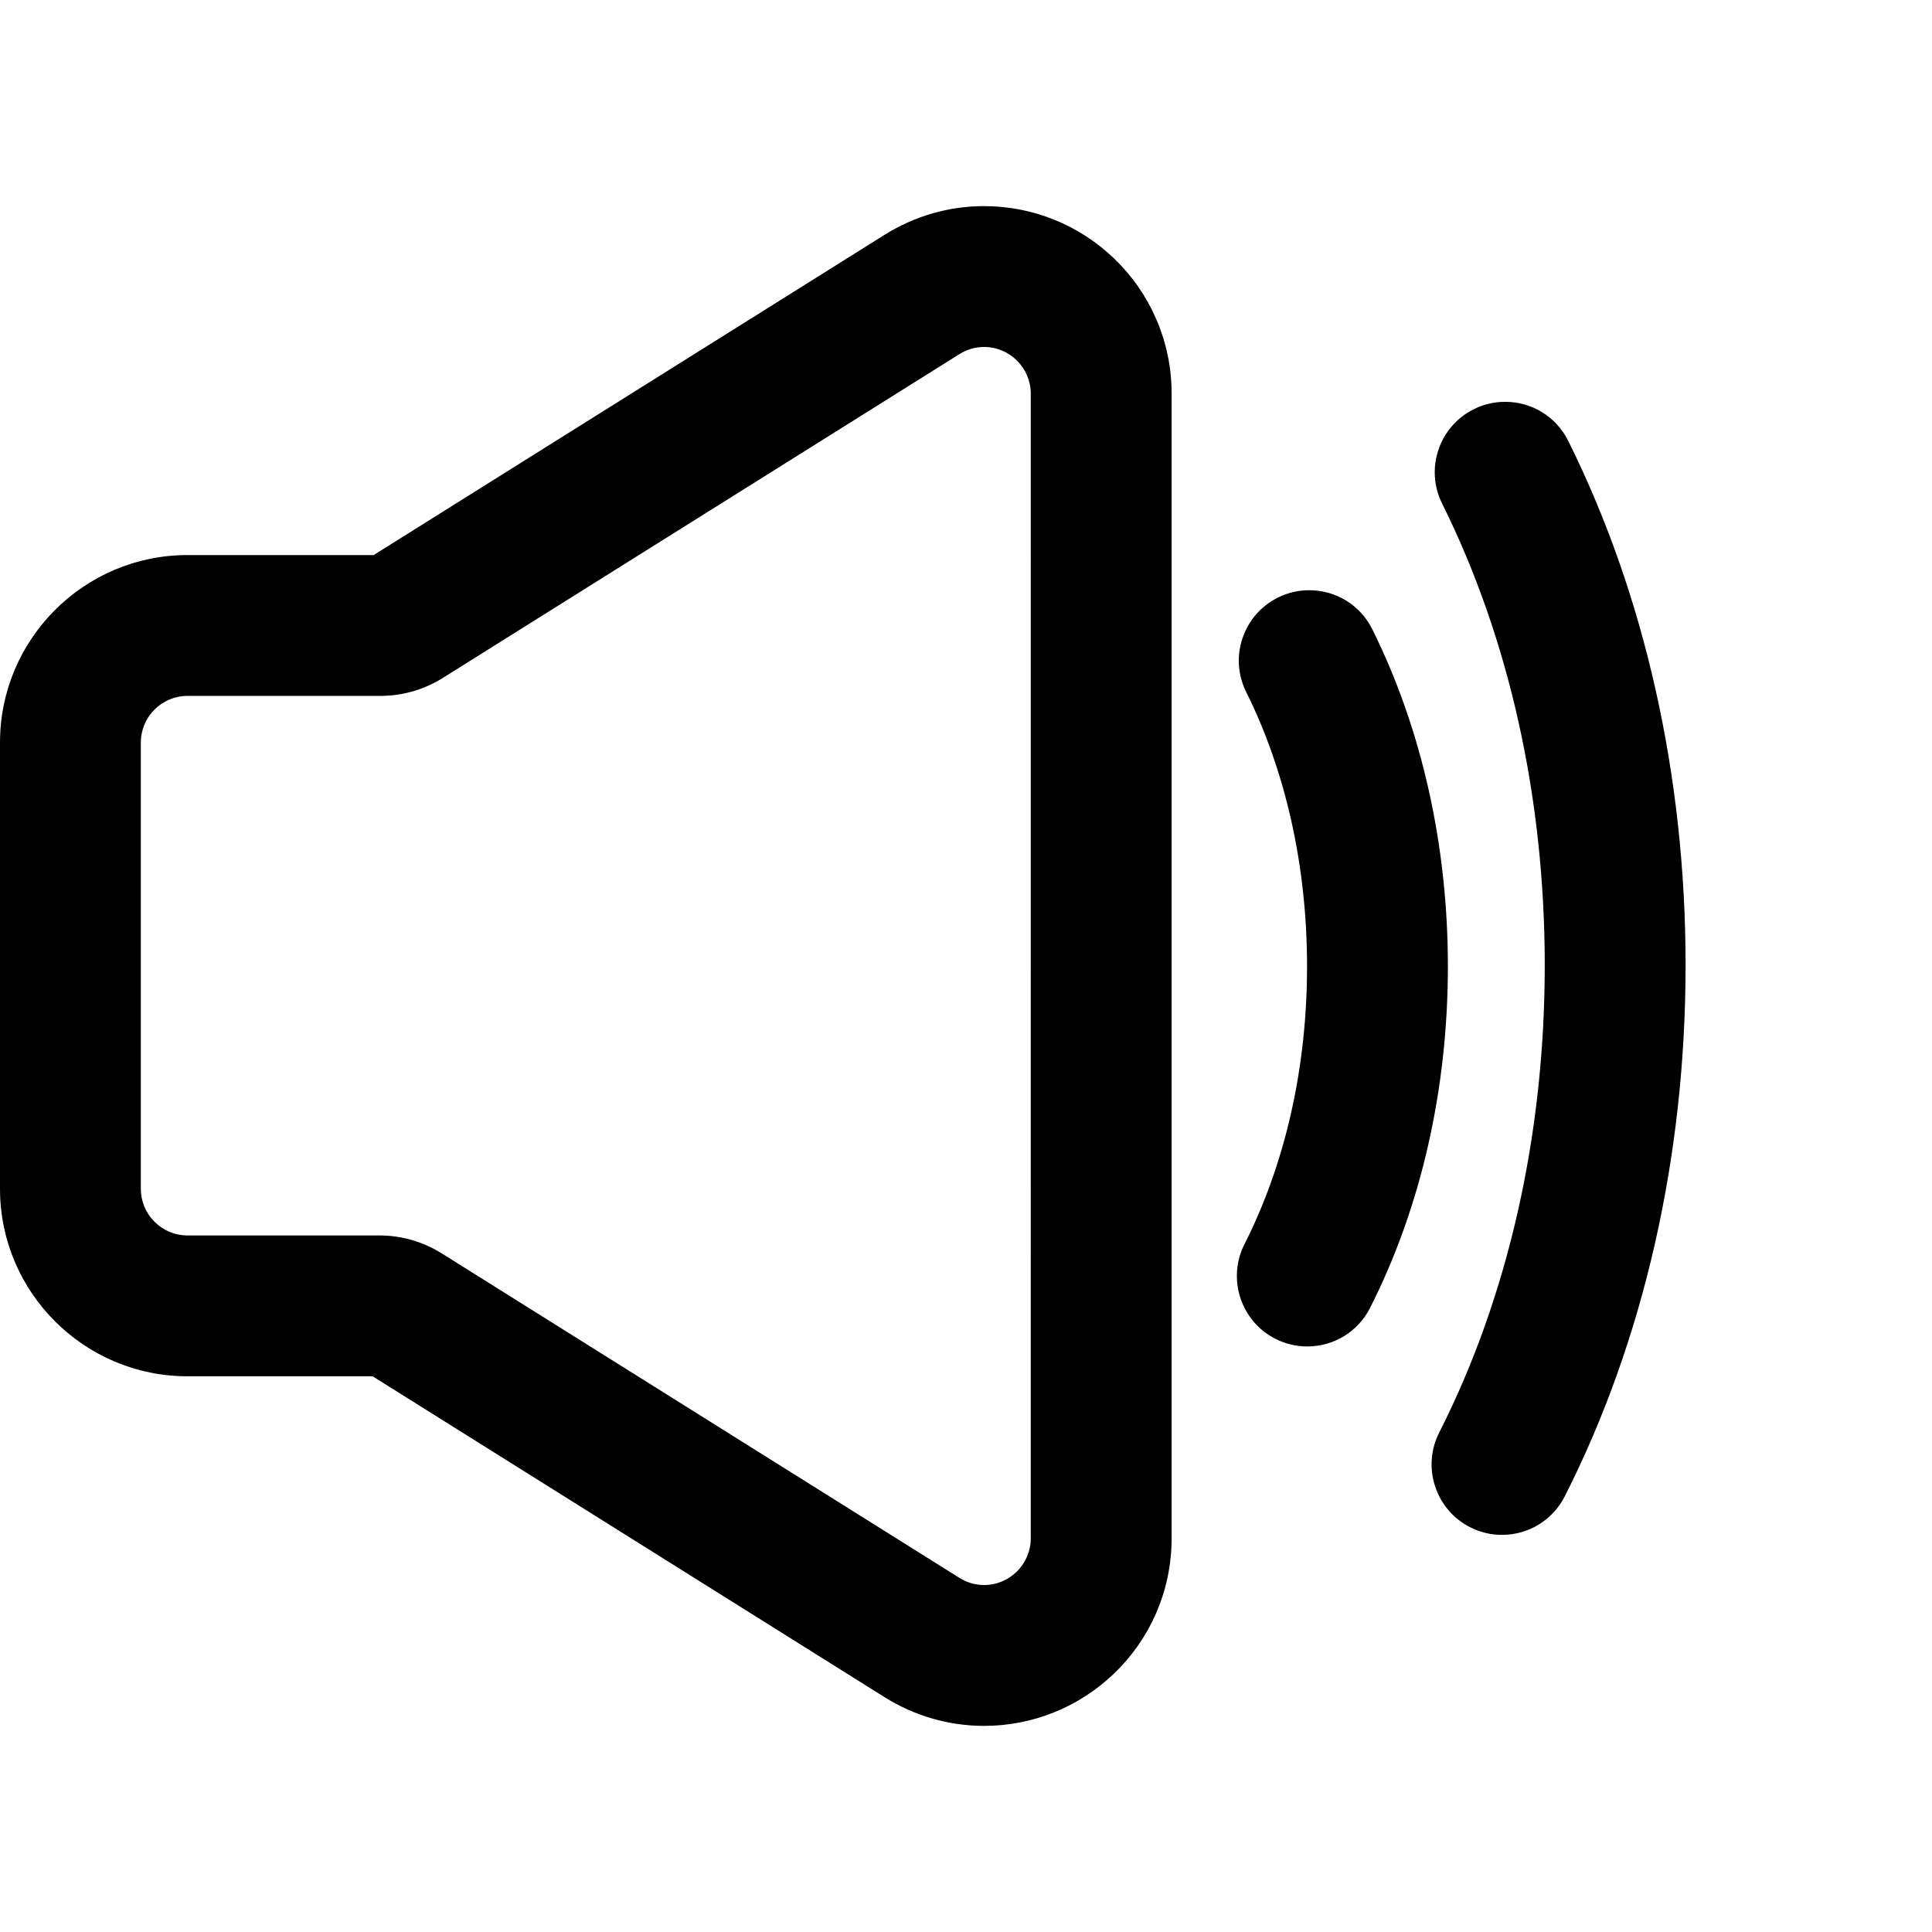 <?xml version="1.0" encoding="iso-8859-1"?>
<!-- Generator: Adobe Illustrator 16.0.0, SVG Export Plug-In . SVG Version: 6.00 Build 0)  -->
<!DOCTYPE svg PUBLIC "-//W3C//DTD SVG 1.1//EN" "http://www.w3.org/Graphics/SVG/1.1/DTD/svg11.dtd">
<svg version="1.1" id="Capa_1" xmlns="http://www.w3.org/2000/svg" xmlns:xlink="http://www.w3.org/1999/xlink" x="0px" y="0px"
	 width="601.385px" height="601.385px" viewBox="0 0 601.385 601.385" style="enable-background:new 0 0 601.385 601.385;"
	 xml:space="preserve">
<g>
	<g>
		<g>
			<path d="M346.35,80.738c-10.855-10.367-25.076-16.078-40.045-16.078c-10.833,0-21.446,3.063-30.69,8.857l-159.161,99.761H58.354
				c-31.9,0-57.854,25.952-57.854,57.853v138.918c0,31.9,25.953,57.854,57.854,57.854h57.773l159.487,99.965
				c9.244,5.795,19.856,8.857,30.691,8.857c14.969,0,29.189-5.71,40.047-16.078c5.543-5.293,9.908-11.525,12.979-18.523
				c3.227-7.353,4.861-15.184,4.861-23.275V300.795v-0.205V122.539c0-8.094-1.635-15.925-4.861-23.278
				C356.26,92.264,351.893,86.032,346.35,80.738z M321.352,300.59v0.205v178.052c0,8.803-7.225,15.037-15.047,15.037
				c-2.664,0-5.399-0.724-7.939-2.316L137.221,390.564c-5.735-3.595-12.368-5.502-19.137-5.502h-59.73
				c-8.292,0-15.014-6.722-15.014-15.014V231.131c0-8.291,6.722-15.013,15.014-15.013h60.059c6.77,0,13.4-1.907,19.137-5.502
				l160.816-100.799c2.541-1.593,5.273-2.316,7.939-2.316c7.822,0,15.049,6.236,15.049,15.038L321.352,300.59L321.352,300.59z"/>
			<path d="M306.305,537.225c-10.929,0-21.634-3.089-30.957-8.934l-159.365-99.889H58.354C26.177,428.402,0,402.225,0,370.049
				V231.131c0-32.176,26.177-58.353,58.354-58.353h57.957l159.039-99.685c9.325-5.844,20.029-8.934,30.956-8.934
				c15.096,0,29.44,5.759,40.391,16.216c5.591,5.34,9.995,11.625,13.093,18.683c3.254,7.415,4.903,15.314,4.903,23.479v356.309
				c0,8.163-1.649,16.062-4.903,23.477c-3.099,7.062-7.503,13.348-13.091,18.684C335.746,531.466,321.401,537.225,306.305,537.225z
				 M58.354,173.778C26.729,173.778,1,199.506,1,231.131v138.918c0,31.625,25.729,57.354,57.354,57.354h57.917l0.122,0.076
				l159.487,99.965c9.164,5.745,19.685,8.781,30.426,8.781c14.838,0,28.938-5.661,39.701-15.939
				c5.493-5.245,9.821-11.423,12.866-18.363c3.198-7.287,4.819-15.05,4.819-23.074V122.539c0-8.025-1.621-15.79-4.819-23.077
				c-3.044-6.937-7.373-13.114-12.868-18.362c-10.763-10.279-24.861-15.939-39.699-15.939c-10.738,0-21.259,3.037-30.424,8.781
				l-159.283,99.837H58.354z M306.305,494.384c-2.871,0-5.708-0.827-8.205-2.393L136.956,390.988
				c-5.663-3.55-12.189-5.426-18.872-5.426h-59.73c-8.554,0-15.514-6.959-15.514-15.514V231.131c0-8.554,6.959-15.513,15.514-15.513
				h60.059c6.682,0,13.207-1.876,18.871-5.426L298.1,109.394c2.497-1.565,5.334-2.393,8.205-2.393
				c8.573,0,15.549,6.97,15.549,15.538l-0.002,356.308C321.852,487.414,314.877,494.384,306.305,494.384z M58.354,216.618
				c-8.003,0-14.514,6.51-14.514,14.513v138.918c0,8.003,6.511,14.514,14.514,14.514h59.73c6.871,0,13.58,1.929,19.403,5.578
				l161.144,101.003c2.337,1.466,4.991,2.24,7.674,2.24c8.021,0,14.547-6.521,14.547-14.537l0.002-356.308
				c0-8.016-6.526-14.538-14.549-14.538c-2.683,0-5.336,0.774-7.674,2.24L137.814,211.04c-5.824,3.649-12.533,5.578-19.402,5.578
				H58.354z"/>
		</g>
		<g>
			<path d="M426.721,196.111c-5.266-10.594-18.123-14.914-28.715-9.646c-10.594,5.266-14.912,18.123-9.646,28.716
				c12.426,24.995,18.994,54.604,18.994,85.626c0,31.506-6.756,61.487-19.535,86.705c-5.348,10.553-1.129,23.442,9.424,28.79
				c3.104,1.572,6.408,2.317,9.666,2.317c7.814,0,15.35-4.294,19.123-11.742c15.807-31.191,24.162-67.869,24.162-106.07
				C450.193,263.203,442.076,226.999,426.721,196.111z"/>
			<path d="M406.908,419.12c-3.458,0-6.786-0.798-9.892-2.371c-10.782-5.464-15.108-18.681-9.645-29.462
				c12.745-25.15,19.481-55.054,19.481-86.479c0-30.945-6.55-60.478-18.941-85.404c-2.606-5.243-3.016-11.188-1.15-16.738
				c1.864-5.55,5.778-10.042,11.021-12.648c3.064-1.524,6.342-2.297,9.741-2.297c8.386,0,15.913,4.663,19.645,12.168
				c15.39,30.958,23.524,67.238,23.524,104.919c0,38.278-8.374,75.034-24.216,106.296
				C422.723,414.516,415.224,419.12,406.908,419.12z M407.524,184.72c-3.243,0-6.371,0.738-9.296,2.193
				c-5.004,2.487-8.74,6.774-10.52,12.071c-1.779,5.297-1.39,10.97,1.098,15.974c12.461,25.064,19.047,54.75,19.047,85.849
				c0,31.582-6.773,61.643-19.589,86.931c-5.215,10.29-1.086,22.904,9.203,28.118c2.965,1.502,6.141,2.264,9.44,2.264
				c7.937,0,15.094-4.395,18.677-11.468c15.771-31.123,24.108-67.724,24.108-105.845c0-37.527-8.099-73.654-23.42-104.474
				C422.712,189.17,415.528,184.72,407.524,184.72z"/>
		</g>
		<g>
			<path d="M487.711,137.466c-5.266-10.593-18.123-14.911-28.717-9.646c-10.594,5.266-14.912,18.122-9.646,28.716
				c20.932,42.105,31.994,91.864,31.994,143.897c0,52.848-11.381,103.238-32.912,145.726c-5.348,10.553-1.127,23.442,9.424,28.789
				c3.104,1.573,6.41,2.318,9.666,2.318c7.816,0,15.35-4.294,19.123-11.742c24.559-48.461,37.539-105.549,37.539-165.091
				C524.184,241.817,511.57,185.464,487.711,137.466z"/>
			<path d="M467.52,477.766c-3.459,0-6.787-0.798-9.893-2.372c-10.78-5.464-15.106-18.68-9.644-29.461
				c21.496-42.418,32.858-92.731,32.858-145.5c0-51.958-11.045-101.64-31.941-143.674c-2.606-5.243-3.015-11.188-1.15-16.738
				s5.778-10.042,11.021-12.648c3.065-1.523,6.343-2.296,9.741-2.296c8.388,0,15.915,4.662,19.646,12.167
				c23.896,48.071,36.525,104.501,36.523,163.189c0,59.621-12.999,116.787-37.593,165.316
				C483.334,473.161,475.835,477.766,467.52,477.766z M468.513,126.076c-3.243,0-6.37,0.737-9.296,2.191
				c-5.004,2.487-8.74,6.774-10.52,12.071s-1.389,10.97,1.098,15.974c20.966,42.172,32.047,92.008,32.047,144.12
				c0,52.925-11.399,103.395-32.966,145.951c-5.215,10.29-1.086,22.903,9.203,28.117c2.965,1.503,6.141,2.265,9.44,2.265
				c7.937,0,15.094-4.395,18.677-11.468c24.523-48.391,37.485-105.4,37.485-164.865c0.002-58.535-12.592-114.811-36.418-162.744
				C483.703,130.526,476.519,126.076,468.513,126.076z"/>
		</g>
	</g>
</g>
</svg>
